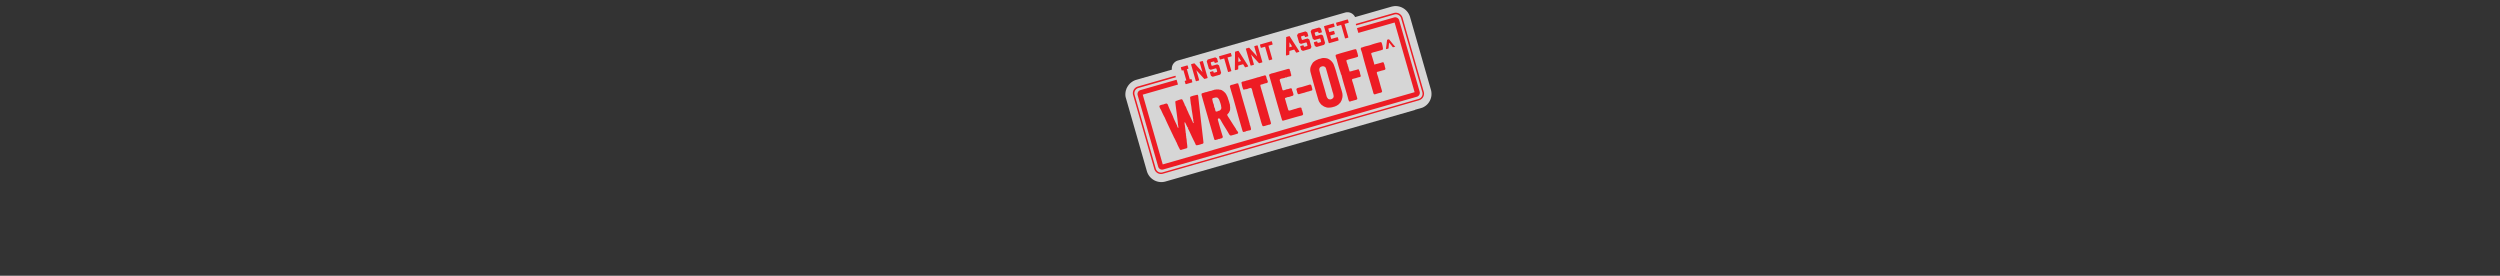 <svg xmlns="http://www.w3.org/2000/svg" viewBox="0 0 680 75"><rect x="0" y="0" width="680" height="75" fill="#333333" stroke="none"/><defs><clipPath id="a"><path fill="none" d="M-32768-32692h65535v65535h-65535z"/></clipPath></defs><g clip-path="url(#a)" opacity=".8"><path d="M384.901 29.903L317.008 49.37a4.1 4.1 0 01-5.056-2.803l-5.07-17.682-.019-.066-.507-1.768-.025-.088-.05-.174-.057-.197-.062-.218a4.071 4.071 0 01-.017-1.295 1.105 1.105 0 01.046-.25 2.525 2.525 0 01.063-.277.469.469 0 01.056-.134c.025-.078.05-.156.06-.206a2.433 2.433 0 01.126-.296l.078-.141a1.098 1.098 0 01.11-.197l.03-.056a4.69 4.69 0 01.885-1.033c.038-.034.06-.041.097-.075l.022-.006c.118-.082.215-.156.333-.238l.06-.04a3.921 3.921 0 01.944-.413l1.681-.482a.772.772 0 01.225-.041c.065-.02.146-.065.212-.084l7.575-2.172a2.299 2.299 0 011.651-2.482l45.473-13.04a2.316 2.316 0 012.715 1.23l9.89-2.835a4.596 4.596 0 01.536-.107c.043-.012.093-.003.137-.015.065-.02.115-.01.181-.03a4.125 4.125 0 014.201 2.955l5.678 19.8a4.036 4.036 0 01.154 1.279c-.009.05.003.093-.006.143a.323.323 0 00-.006.144 4.148 4.148 0 01-.812 2.028c-.016.028-.053.063-.069.09a3.905 3.905 0 01-1 .878.238.238 0 01-.103.053 1.391 1.391 0 01-.14.088 2.113 2.113 0 01-.506.216l-1.834.525z" fill="#fff"/></g><path d="M363.513 6.149a.132.132 0 00-.093.169l.188.655a.13.13 0 00.168.093l1.026-.294 1.027 3.58a.13.13 0 00.168.094l.655-.188a.13.13 0 00.094-.169l-1.027-3.58 1.026-.294a.132.132 0 00.094-.169l-.188-.654a.13.13 0 00-.169-.094zm-3.274.939a.133.133 0 00-.094.169l1.26 4.388a.13.13 0 00.167.093l2.423-.695a.13.13 0 00.094-.168l-.188-.655a.131.131 0 00-.169-.093l-1.637.469-.269-.939 1.157-.331a.131.131 0 00.093-.169l-.187-.655a.131.131 0 00-.169-.093l-1.157.332-.275-.961 1.637-.47a.13.13 0 00.093-.168l-.187-.655a.131.131 0 00-.169-.093zm-3.406.977c-.043.012-.059.041-.096.075l-.203.365a.175.175 0 00-.012.122l.551 1.921c.012.044.04.059.075.096l.365.203a.175.175 0 00.122.012l1.288-.369c.043-.013.071.003.121.012l.028.016a.17.17 0 01.075.097l.182.633a.237.237 0 01-.013.121l-.015.028a.173.173 0 01-.097.075l-.633.182a.24.24 0 01-.122-.013l-.028-.015a.177.177 0 01-.075-.097l-.05-.174a.13.13 0 00-.168-.094l-.655.188a.132.132 0 00-.094.169l.238.829c.013.044.041.059.075.097l.365.202a.175.175 0 00.122.013l1.921-.551c.044-.013.06-.041.097-.075l.202-.365a.175.175 0 00.013-.122l-.55-1.921c-.014-.044-.042-.059-.076-.097l-.365-.202a.174.174 0 00-.122-.013l-1.288.37a.24.24 0 01-.122-.013l-.028-.015a.177.177 0 01-.075-.097l-.18-.633c-.014-.044.002-.072.011-.122l.016-.028a.175.175 0 01.096-.075l.633-.181c.044-.013.072.003.122.012l.028.016a.17.17 0 01.075.096l.05.175a.131.131 0 00.17.093l.654-.187a.131.131 0 00.093-.169l-.238-.829c-.012-.044-.04-.06-.075-.097l-.37-.224a.175.175 0 00-.123-.013l-1.92.551zm-3.71 1.064c-.045.013-.06.041-.098.075l-.202.365a.17.17 0 00-.012.122l.551 1.921c.012.044.04.059.075.097l.365.202a.167.167 0 00.121.012l1.288-.369a.25.25 0 01.122.012l.028.016a.173.173 0 01.075.097l.182.633a.236.236 0 01-.013.121l-.015.029a.172.172 0 01-.097.074l-.633.182c-.044.013-.072-.003-.122-.012l-.028-.016a.174.174 0 01-.075-.097l-.05-.174a.131.131 0 00-.168-.094l-.655.188a.132.132 0 00-.094.169l.238.829c.013.044.041.06.075.097l.365.202a.174.174 0 00.122.013l1.921-.551c.044-.013.06-.041.097-.075l.202-.365a.17.17 0 00.012-.122l-.55-1.921c-.013-.044-.04-.059-.075-.097l-.366-.202a.167.167 0 00-.12-.012l-1.289.369a.24.24 0 01-.122-.013l-.028-.015a.177.177 0 01-.075-.097l-.18-.633a.235.235 0 01.011-.121l.015-.029a.177.177 0 01.097-.075l.633-.181c.044-.013.072.003.122.012l.028.016a.174.174 0 01.075.097l.05.174a.132.132 0 00.17.094l.653-.188a.13.13 0 00.094-.169l-.238-.829c-.013-.044-.04-.06-.075-.097l-.37-.224a.175.175 0 00-.123-.013l-1.92.551zm-2.407 2.32c.047.081.1.184.147.265l.594.917-.743.213.018-1.092a.794.794 0 00-.016-.303m-.78-1.406a.144.144 0 00-.1.147l-.052 4.763a.145.145 0 00.181.137l.633-.181a.144.144 0 00.1-.147l.023-.905 1.31-.375.478.761a.144.144 0 00.163.071l.633-.181a.131.131 0 00.093-.169l-.012-.044-2.568-4.012a.146.146 0 00-.163-.072zm-7.118 2.041a.13.13 0 00-.093.168l.188.655a.13.13 0 00.168.094l1.026-.295 1.027 3.581a.13.13 0 00.168.093l.655-.188a.132.132 0 00.094-.168l-1.027-3.58 1.026-.295a.13.13 0 00.093-.168l-.187-.655a.132.132 0 00-.169-.094zm-1.55.444a.131.131 0 00-.093.169l.77 2.685c-.069-.075-.122-.178-.185-.231l-1.929-2.116a.155.155 0 00-.156-.05l-.699.2a.132.132 0 00-.093.169l1.258 4.388a.13.13 0 00.168.093l.655-.187a.132.132 0 00.094-.169l-.77-2.685c.068.075.122.178.184.231l1.93 2.116a.155.155 0 00.156.05l.698-.201a.13.13 0 00.094-.168l-1.258-4.388a.132.132 0 00-.169-.094zm-4.436 2.902c.047.081.1.184.147.265l.593.917-.742.213.018-1.092c-.01-.115-.013-.209-.016-.303m-.803-1.399a.143.143 0 00-.1.146l-.05 4.764a.145.145 0 00.18.137l.633-.182a.143.143 0 00.1-.146l.023-.905 1.31-.376.478.761a.146.146 0 00.163.072l.633-.182a.13.13 0 00.093-.168l-.012-.044-2.568-4.012a.144.144 0 00-.163-.072zm-4.344 1.245a.13.13 0 00-.094.169l.188.655a.131.131 0 00.17.093l1.025-.294 1.026 3.58a.132.132 0 00.17.094l.654-.188a.131.131 0 00.093-.169l-1.027-3.58 1.026-.294a.13.13 0 00.094-.169l-.188-.655a.13.13 0 00-.168-.093zm-3.122.895c-.044.013-.059.041-.097.075l-.202.366a.172.172 0 00-.013.121l.551 1.921c.013.044.041.06.075.097l.365.202a.175.175 0 00.122.013l1.288-.37a.24.24 0 01.122.013l.028.015a.177.177 0 01.075.097l.181.633c.013.044-.003.072-.012.122l-.016.028a.175.175 0 01-.096.075l-.633.181c-.044.013-.072-.003-.122-.012l-.028-.016a.17.17 0 01-.075-.096l-.05-.175a.131.131 0 00-.169-.093l-.655.187a.131.131 0 00-.093.169l.238.83c.012.043.041.059.075.096l.365.203a.18.18 0 00.122.012l1.921-.551c.043-.012.06-.041.096-.075l.203-.365a.175.175 0 00.012-.122l-.55-1.921c-.013-.043-.04-.059-.076-.096l-.365-.203a.173.173 0 00-.12-.012l-1.289.369c-.044.013-.072-.003-.122-.012l-.028-.016a.17.17 0 01-.075-.096l-.182-.634a.237.237 0 01.013-.121l.015-.028a.173.173 0 01.097-.075l.633-.182a.24.24 0 01.122.013l.028.015a.177.177 0 01.075.097l.05.174a.13.13 0 00.168.094l.655-.188a.132.132 0 00.094-.169l-.238-.829c-.013-.044-.04-.059-.075-.097l-.365-.202a.17.17 0 00-.122-.012zm-2.16.62a.13.13 0 00-.095.169l.77 2.685c-.069-.075-.122-.178-.184-.231l-1.958-2.132a.153.153 0 00-.156-.049l-.699.2a.13.13 0 00-.093.168l1.258 4.388a.132.132 0 00.17.094l.654-.188a.131.131 0 00.093-.169l-.764-2.663c.07.075.122.178.185.231l1.93 2.116a.155.155 0 00.155.05l.7-.201a.13.13 0 00.092-.168l-1.258-4.388a.13.13 0 00-.168-.093zm-5.11 1.465a.13.13 0 00-.093.168l.188.655a.13.13 0 00.168.094l.328-.094.801 2.794-.328.094a.131.131 0 00-.093.169l.188.655a.13.13 0 00.168.093l1.594-.457a.131.131 0 00.093-.169l-.187-.654a.13.13 0 00-.169-.094l-.327.094-.802-2.794.328-.094a.131.131 0 00.093-.169l-.188-.655a.13.13 0 00-.168-.093zm57.933-5.839c-.047-.081-.103-.112-.15-.193-.022.006-1.127-1.378-1.127-1.378l-.11-.134-.078-.025-.458.132-.03.056-.01.05.006.022-.013.121c-.093.665-.158 1.345-.25 2.009l-.013.122-.003.072.013.044.056.031.05.009.502-.144.053-.062.028-.15c.024-.409.086-.852.117-1.239l.025-.078.016-.028.021-.006.057.031.15.193c.184.231.39.455.552.692l.156.215.063.053.078.025.11-.031c.114-.009.255-.097.37-.106l.06-.041.015-.028-.013-.044-.034-.037zm-3.41-.77l-.082-.119-.112-.062-.143-.006-.42.097c-.619.153-1.252.335-1.879.538-.842.36-1.837.433-2.672.814l-.05-.009-.197.056-.112.103-.022.337a10.749 10.749 0 01.52 1.647c.1.349.178.704.278 1.054.173.683 1.963 6.926 2.554 8.907l.016.137.17.424.118.084.121.012.29-.059a9.734 9.734 0 011.354-.388l.293-.132.087-.19-.003-.094-.225-.785c-.404-1.326-.699-2.683-1.168-3.989l-.044-.318.047-.085c.015-.028.01-.05.053-.062.037-.034.087-.025.131-.038.306-.087.661-.166.94-.269.064-.019.682-.172.682-.172l.283-.081.097-.075.075-.069.04-.106-.003-.094-.175-.611c.012-.122-.088-.306-.082-.449a2.58 2.58 0 01-.206-.555l-.063-.053-.084-.047-.122-.012-.152.044c-.605.197-1.267.363-1.884.516l-.087.025c-.044.013-.075.069-.13.038-.029-.016-.029-.016-.036-.038l-.028-.015-.044-.318c-.253-.802-.482-1.681-.763-2.498l.015-.194.047-.084.284-.081.037-.035.48-.138c.384-.062 1.288-.369 1.65-.425a4.367 4.367 0 01.518-.172l.143-.16.006-.143.01-.05a7.405 7.405 0 00-.35-1.553zm-10.945 8.714c.486 2.105 1.356 4.643 1.885 6.736l.17.424.117.084.122.012.29-.059c.081-.047.287-.153.393-.113a7.297 7.297 0 01.96-.275l.294-.132.087-.19-.003-.093-.226-.786c-.403-1.326-.704-2.704-1.167-3.989l-.044-.318.124-.225.007.022c.012.044.355-.078.4-.091.563-.091 1.056-.35 1.627-.42l.096-.074.075-.069.041-.106-.003-.094a5.658 5.658 0 01-.257-1.06.818.818 0 00-.16-.309c-.018-.065-.037-.296-.115-.321l-.085-.047-.12-.012-.154.044c-.14.087-.9.234-1.092.313-.05-.01-.243-.025-.14.087.003.094-.034-.037-.062-.053a.924.924 0 01-.415.119l-.284.081c-.225.041-.165-.165-.237-.333-.144-.337-.198-.77-.34-1.107-.095-.162-.099-.587-.23-.714l-.194-.677.015-.194.047-.084.284-.081c.577-.213 1.541-.395 2.118-.607a1.536 1.536 0 00.311-.066c.038-.035.028-.15.097-.075l.137-.016.144-.159.006-.144.01-.05-.164-.567.031-.056-.13-.293-.189-.655-.08-.119-.113-.062-.144-.006-.42.097c-1.457.441-3.157.858-4.579 1.336l-.196.057-.113.103-.02.337.086.14-.012.122.075.096.031.275.138.149c.006.022-.037.2.013.209.291 1.098.56 2.202.96 3.269l.12.414a.437.437 0 01.021.159c.081.119.107.206.156.216zm-2.453 4.46c.062.218.147.43.21.648.03.109.04.225.065.312l.07.406c-.054.227-.054.393-.247.543a.909.909 0 01-.274.196c-.022.007-.234.091-.234.091l-.253.025-.249-.046-.156-.05-.069-.075-.05-.009-.225-.29-.172-.352c-.61-2.377-1.446-4.878-1.934-6.911l-.054-.268-.006-.188.012-.121.122-.319.283-.246a4.542 4.542 0 01.524-.151l.194.016.34.115.153.121.162.237.526 1.834c.41 1.513.873 2.963 1.262 4.482zm.333-7.325a3.293 3.293 0 00-.95-1.169 3.238 3.238 0 00-.68-.396 3.754 3.754 0 00-.82-.142 2.1 2.1 0 00-1.005.122c-.219.063-.443.104-.64.16-.152.044-.286.153-.439.197a3.717 3.717 0 00-.976.634c-.162.094-.32.446-.436.621a5.305 5.305 0 00-.308.656 2.723 2.723 0 00-.014 1.516 289.771 289.771 0 002.125 7.494l.116.321a3.89 3.89 0 00.865 1.122.49.49 0 01.287.178 4.724 4.724 0 00.421.233l.652.215a4.393 4.393 0 002.003-.267.387.387 0 00.374-.178c.206.059.405-.235.63-.275a2.048 2.048 0 01.411-.378c-.047-.081.197-.222.228-.278l.336-.64a8.672 8.672 0 00.224-.867 1.316 1.316 0 01.021-.337l-.034-.534a10.663 10.663 0 00-.373-1.381l-1.136-3.88a23.023 23.023 0 00-.882-2.747zm-6.053 5.752l-.08-.119-.204-.131-.187.007c-.714.228-1.457.441-2.17.669a9.917 9.917 0 00-1.127.276l-.237.162c-.165.166.023.49.073.665a2.323 2.323 0 00.241.758l.09.068.1.019.296-.038c.206-.106 1.288-.369 1.354-.388a8.551 8.551 0 011.266-.363 1.303 1.303 0 01.568-.163l.237-.162.046-.25c-.019-.065-.225-.786-.216-.836a.173.173 0 01-.05-.174zm-2.51 6.815c.024-.078-.095-.162-.113-.228a2.055 2.055 0 00-.057-.361l-.1-.184-.27-.041-.335.072a5.405 5.405 0 00-.802.254c-.536.106-1.15.353-1.702.488l-.209.013c-.022.006-.09-.069-.119-.084-.034-.038-.047-.081-.08-.119-.252-.873-.518-1.718-.74-2.576-.044-.153-.109-.299-.159-.474l.034-.128.096-.075.306-.087a1.129 1.129 0 01.596-.148c.333-.072.73-.256 1.041-.322l.103-.053.122-.153.028-.15a4.62 4.62 0 00-.388-1.188c.046-.084-.025-.252-.072-.334l-.082-.118-.062-.053-.143-.006-.306.088a2.662 2.662 0 01-.82.188 4.318 4.318 0 01-.883.3l-.184-.066-.087-.14.01-.05-.045-.153c-.194-.676-.41-1.512-.64-2.154l-.049-.247.035-.128.084-.118.227-.113c.3-.109 1.136-.16 1.32-.425.028.18.424-.004.411-.048.181-.028.481-.137.69-.15l.24-.069.096-.075.031-.056c.056-.3-.153-.618-.163-.898-.047-.081-.04-.39-.162-.403-.022-.159-.06-.455-.207-.555l-.134-.056-.037.035-.003.071-.05-.009-.063-.053c-.938.269-1.986.57-2.953.823a14.517 14.517 0 01-1.665.454l-.52.244-.057.134-.003.072c1.192 4.076 2.285 8.134 3.515 12.175l-.003.072.068.075.25.046.131-.037c1.6-.435 3.224-.949 4.881-1.353l.314-.137.097-.24.01-.05zm-9.558-8.364l.01-.05-.05-.174-.029-.016-.056-.196.01-.05-.144-.502-.088-.141-.212-.08-.312.065-.162.094c-.506.051-.992.332-1.497.382-.817.282-1.588.479-2.352.698a2.995 2.995 0 01-.617.153c-.24.069-.49.188-.736.235l-.515.1-.037.035-.003.072-.13.037-.057.134.156.546-.03.056.218.764.188.49.15.028c.118-.081.202-.035.34-.05.127-.132.318-.044.471-.088a3.775 3.775 0 01.495-.166c.007-.144.191-.078.262-.075l.328-.094.072.003.221.362c.18.705.336 1.416.564 2.13.038.131.091.234.128.365.351 1.222.68 2.451 1.03 3.673l.495 1.725c.162.568.303 1.141.51 1.696l.097.256.018.066.103.112.178.043.24-.068.05.009.568-.163.037-.034.153-.044.028.015.321-.115.188-.007.277-.103.187-.172.028-.149-.097-.091.053-.062-.003-.094-.034-.037-.1-.349c-.92-3.21-1.725-6.097-2.667-9.3l-.069-.406.084-.118.06-.041.383-.063a3.71 3.71 0 01.67-.216c.031-.056.07-.09.125-.059l.34-.05.212-.085.097-.075.065-.184-.013-.209-.09-.234-.035-.037-.03-.109zm-4.852 11.503c-.864-3.177-1.784-6.056-2.623-9.312l-.163-.567-.034-.038-.163-.567c-.006-.022-.106-.041-.106-.041a.218.218 0 00-.165 0c-.044.013-.072-.003-.116.01l-.283.081a1.666 1.666 0 01-.459.132.488.488 0 00-.228.112 2.096 2.096 0 00-.645.138l-.162.094-.087.19-.007.144.307 1.069c.175.612.585 1.959.585 1.959s1.074 3.826 1.202 4.357c.022-.007.05.009.041.059a.184.184 0 00-.003.072c.335 1.25.726 2.532 1.083 3.776l.238.83.11.134.14.078.262-.075a.903.903 0 00.511-.194 1.881 1.881 0 00.487-.116 1.812 1.812 0 00.34-.05l.371-.107.031-.056.027-.315a6.339 6.339 0 00-.384-1.26c.087-.19-.113-.393-.107-.537m-8.856-2.87l-.187.006-.109-.134-.082-.284a4.222 4.222 0 00-.128-.53c-.259-.327-.169-.92-.413-1.275a7.004 7.004 0 01-.226-.952l-.075-.262.031-.056.26-.169c.087-.025.386-.134.47-.087l.097-.075a.335.335 0 00.21-.013l.27.04.184.066.288.343a4.689 4.689 0 01.312.76 7.039 7.039 0 01.332 1.157c-.028.15.091.4.041.556l-.077.305-.172.144-.03.056-.09.097-.41.141-.028-.016a.764.764 0 01-.468.182zm5.673 5.366a2.029 2.029 0 01-.465-.717c-.69-1.007-1.375-2.157-2.043-3.171l-.222-.361-.06-.29-.034-.038.11-.031.386-.465.267-.549.031-.222c.075-.069.016-.359.02-.431a1.064 1.064 0 00-.055-.598c.103-.219-.088-.637-.15-.855a1.807 1.807 0 00-.138-.48c-.047-.081-.057-.362-.14-.409l-.158-.546-.137-.314-.33-.662-.295-.364-.415-.377-.14-.078-.244-.19-.396-.146-.209.012-.213-.081-.66.001-.282.01-.03.056-.045.012c-.14-.078-.405.069-.536.107a2.13 2.13 0 00-.518.172 6.404 6.404 0 00-1.272.341 2.955 2.955 0 00-.749.191l-.502.144-.134.109-.027.316.17.589c.114.487 3.31 11.548 3.31 11.548l.16.144.164-.001.284-.081a1.609 1.609 0 00.334-.072c.062-.112.14-.253.196-.056.203-.035.512-.194.7-.201l.32-.115.053-.063.01-.05.053-.062.043-.178a115.094 115.094 0 01-1.36-4.665l.03-.222.184-.1.093-.003.206.059.244.355c.72 1.353 1.587 2.569 2.327 3.916l.144.172.103.112.2.037.187-.006c.321-.116.77-.198 1.085-.335.063.053.197-.057.262-.075l.306-.088.097-.075.056-.134.018-.1-.034-.037-.013-.044zm-10.849-9.907c-.063-.053-.237-.002-.297.038a4.849 4.849 0 00-.552.135c-.012-.044-.567.163-.595.147l-.038.034c-.087.025-.42.097-.467.182l-.094.168.19 1.647a11.583 11.583 0 01.222 1.519c.12.746.263 1.578.355 2.308l-.11.032c.11-.032.122.012.153.121l-.006.309a.152.152 0 01.135.056c-.066.019-.09.097-.1.147l.056.361.082.284-.006.144-.047.084-.166-.165-.062-.218c-.33-.661-.697-1.525-1.057-2.202-.165-.496-.522-1.079-.666-1.581-.046-.081-.34-.776-.478-.76.181-.029-.315-.855-.312-.927l-.279-.558-.168-.093-.122-.013-.96.276-.053.062-.459.132-.112.103-.05.156.082.78c.211 1.806.521 3.63.651 5.483l.094.328-.022.171.038.131.028.016.031.109-.093.003-.19-.087-.138-.48c-.369-.792-.847-1.718-1.129-2.535-.425-.989-1.056-2.202-1.394-3.215l-.234-.24-.15-.028a3.605 3.605 0 00-.824.259 2.956 2.956 0 00-.96.276l-.106.125-.03.056.13.458.388.693a21.576 21.576 0 00.972 1.989c.444 1.054.953 2.089 1.441 3.13.31.668.641 1.329.944 1.974a1.431 1.431 0 00.253.471 1.182 1.182 0 00.26.493l.087.305c.3.387.444 1.054.728 1.469a.41.41 0 00.188.324c-.053.063.022.159.078.19l.097.256.075.097.084.046.26-.003c.108-.031.386-.135.517-.172a1.12 1.12 0 00.371-.106c.19-.079.521-.079.664-.238l.084-.119-.003-.259c-.023-.489-.142-1.07-.164-1.559a7.806 7.806 0 00-.15-1.02c.052-.228-.129-.53-.048-.743l-.063-.383a.112.112 0 01-.022-.159c-.069-.571-.142-1.401-.239-1.987-.03-.109-.116-.487-.025-.584-.013-.043-.05-.174-.019-.23l.084.046.187.325c.035.202.235.405.276.629.124.106.134.387.268.443.081-.047.247-.047.113.062-.269-.112.315.855.347.964.428.917.841 1.862 1.306 2.744l.357.748.05.175.243.19.247-.047a5.625 5.625 0 001.032-.272l.393-.113.14-.088.081-.212-.072-.664c-.472-4.117-.934-7.954-1.366-12.012l-.062-.218zm-16.293.113l5.571 19.429a1.115 1.115 0 001.376.763l68.985-19.781a1.115 1.115 0 00.763-1.377l-5.572-19.429a1.115 1.115 0 00-1.376-.763l-10.108 2.899.376 1.309 9.867-2.829 5.434 18.949-68.504 19.643-5.44-18.971 9.584-2.748-.376-1.309-9.824 2.816a1.12 1.12 0 00-.756 1.399m72.043-21.06l5.765 20.106a1.88 1.88 0 01-1.292 2.331l-69.66 19.975a1.88 1.88 0 01-2.333-1.292l-5.765-20.106a1.88 1.88 0 011.293-2.331l10.216-2.93.12.415-10.218 2.929a1.475 1.475 0 00-1.012 1.826l5.766 20.106a1.473 1.473 0 001.826 1.012l69.66-19.975a1.474 1.474 0 001.013-1.826l-5.772-20.127a1.473 1.473 0 00-1.826-1.012l-10.39 2.979-.12-.415 10.391-2.979a1.915 1.915 0 012.338 1.314" fill="#ed1c24"/></svg>